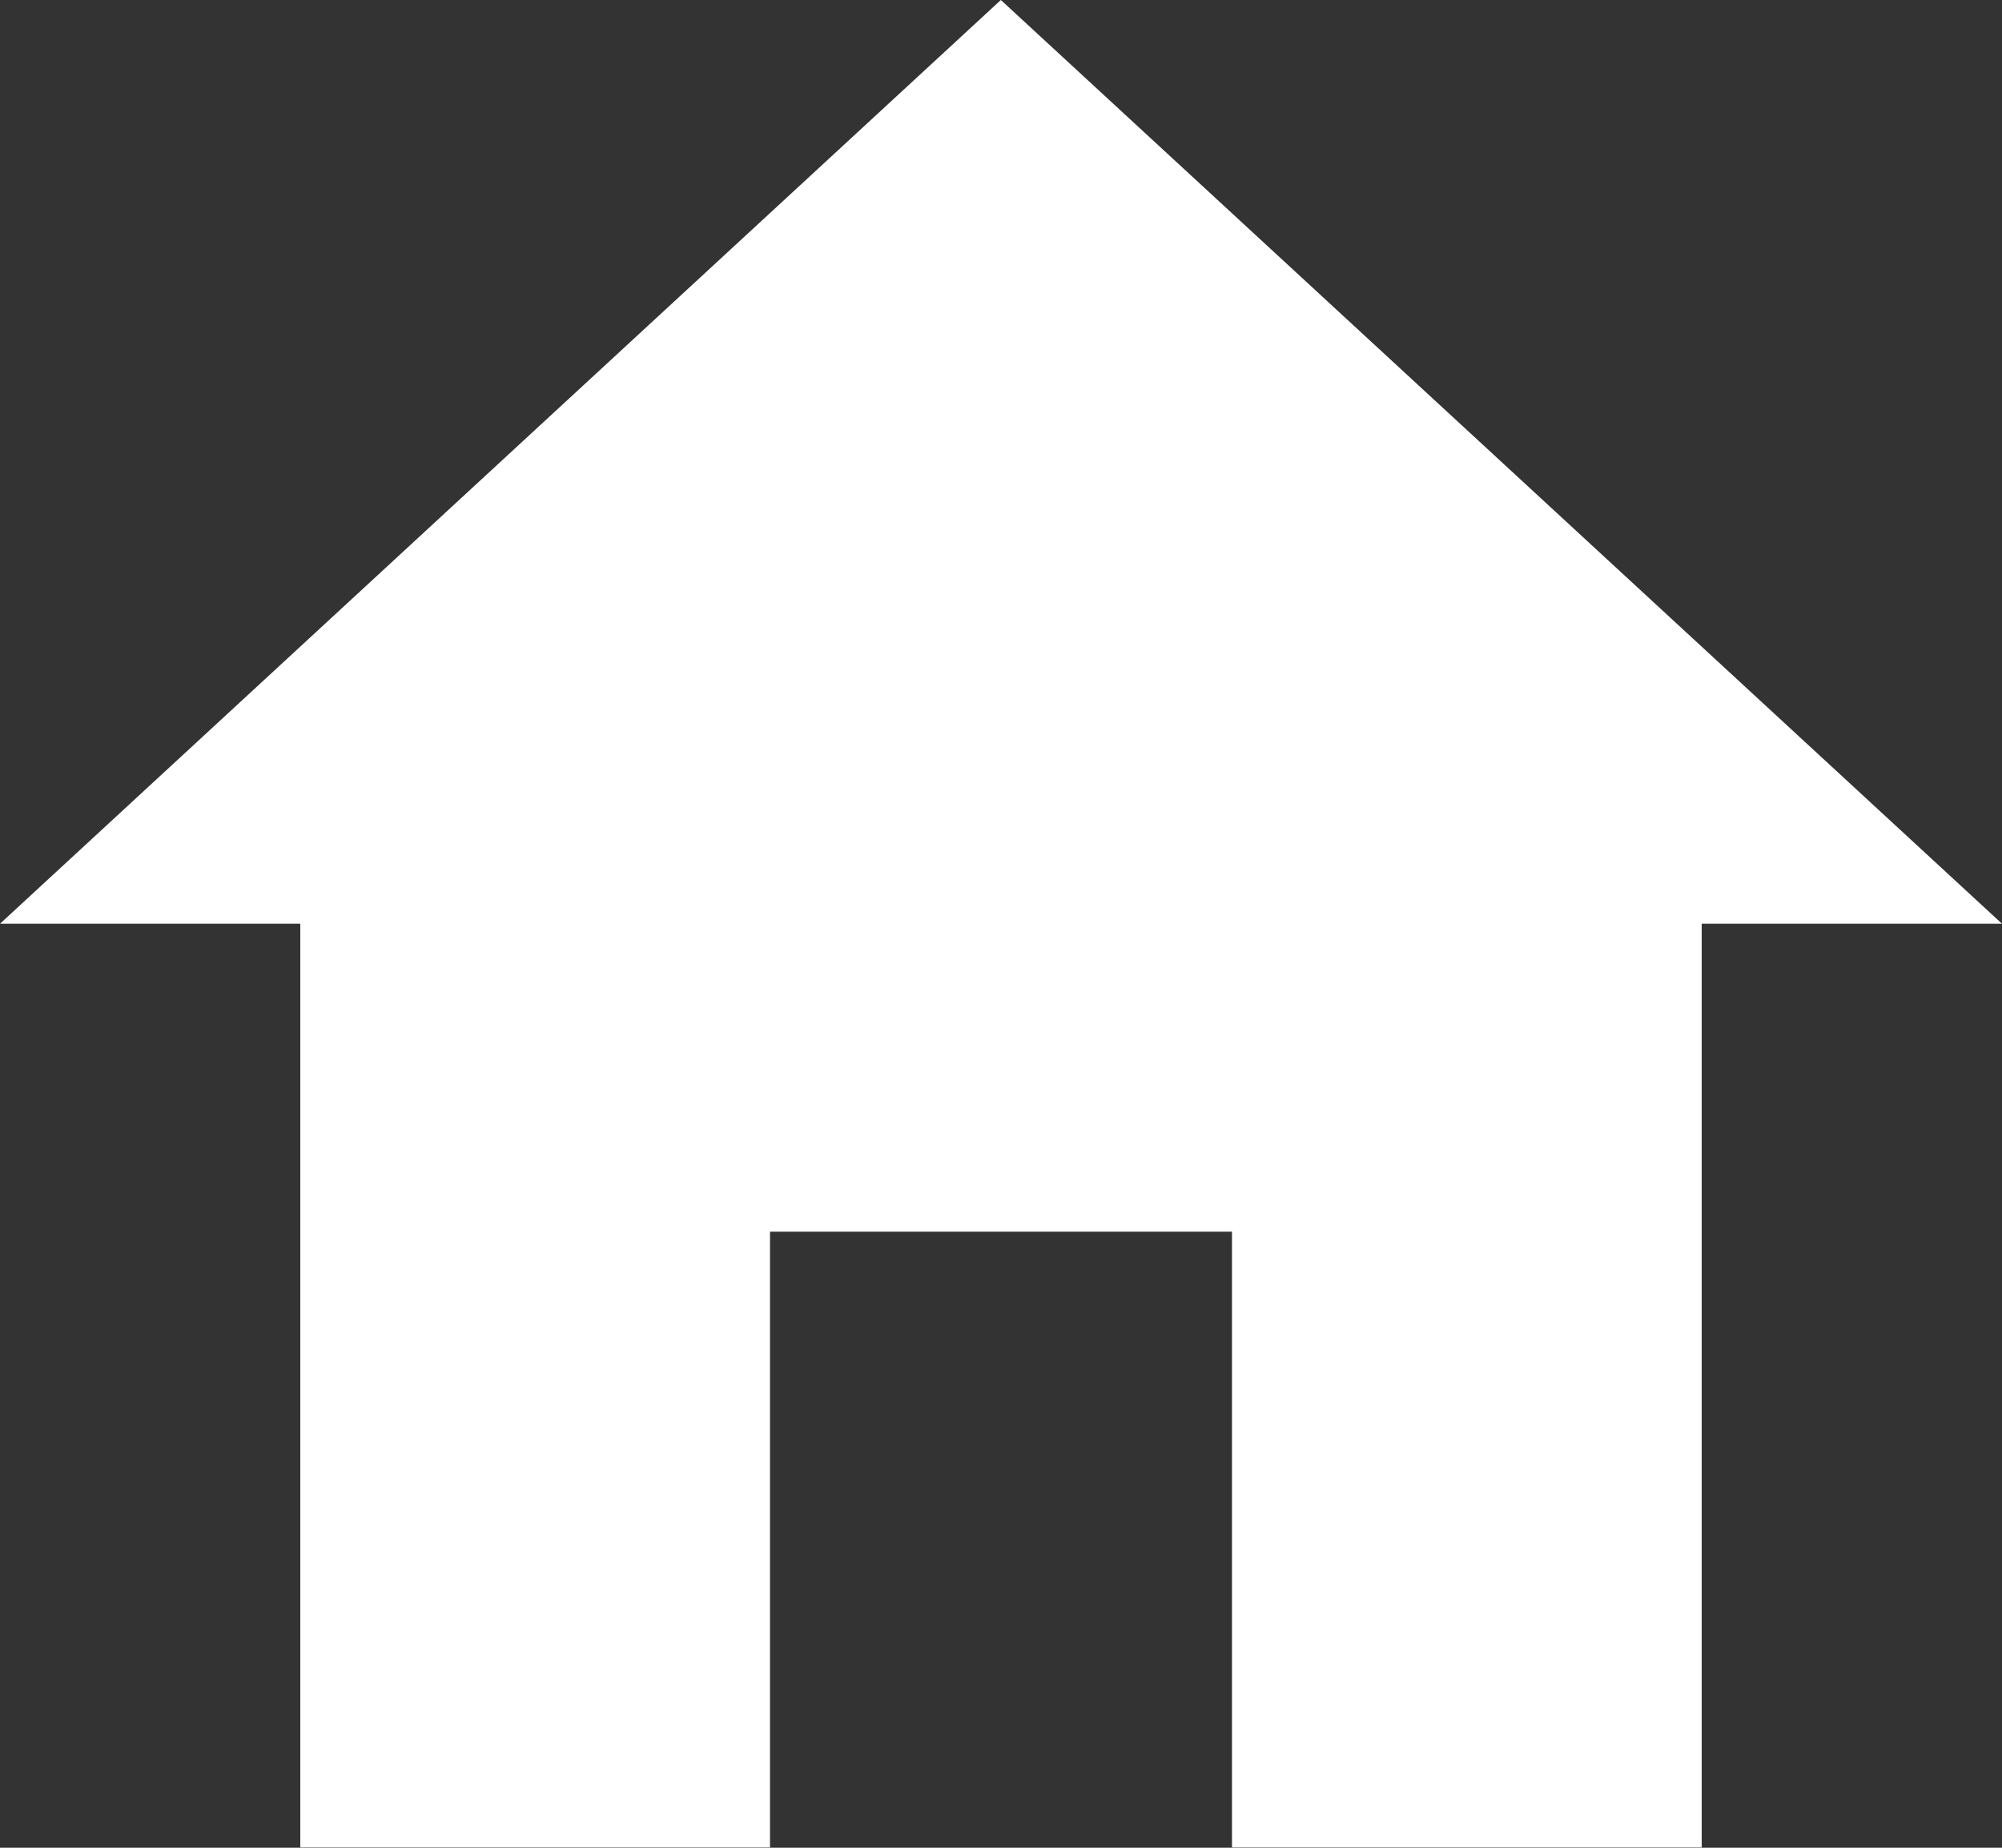 <svg xmlns="http://www.w3.org/2000/svg" width="34.455" height="31.804" viewBox="0 0 34.455 31.804">
  <rect x="0" y="0" width="34.455" height="31.804" fill="#333333" stroke="none"/>
  <path id="Icon_ionic-md-home" data-name="Icon ionic-md-home" d="M16.627,36.3V25.7h7.951V36.3h8.084V20.4H37.83L20.6,4.5,3.375,20.4H8.543V36.3Z" transform="translate(-3.375 -4.5)" fill="#fff"/>
</svg>
